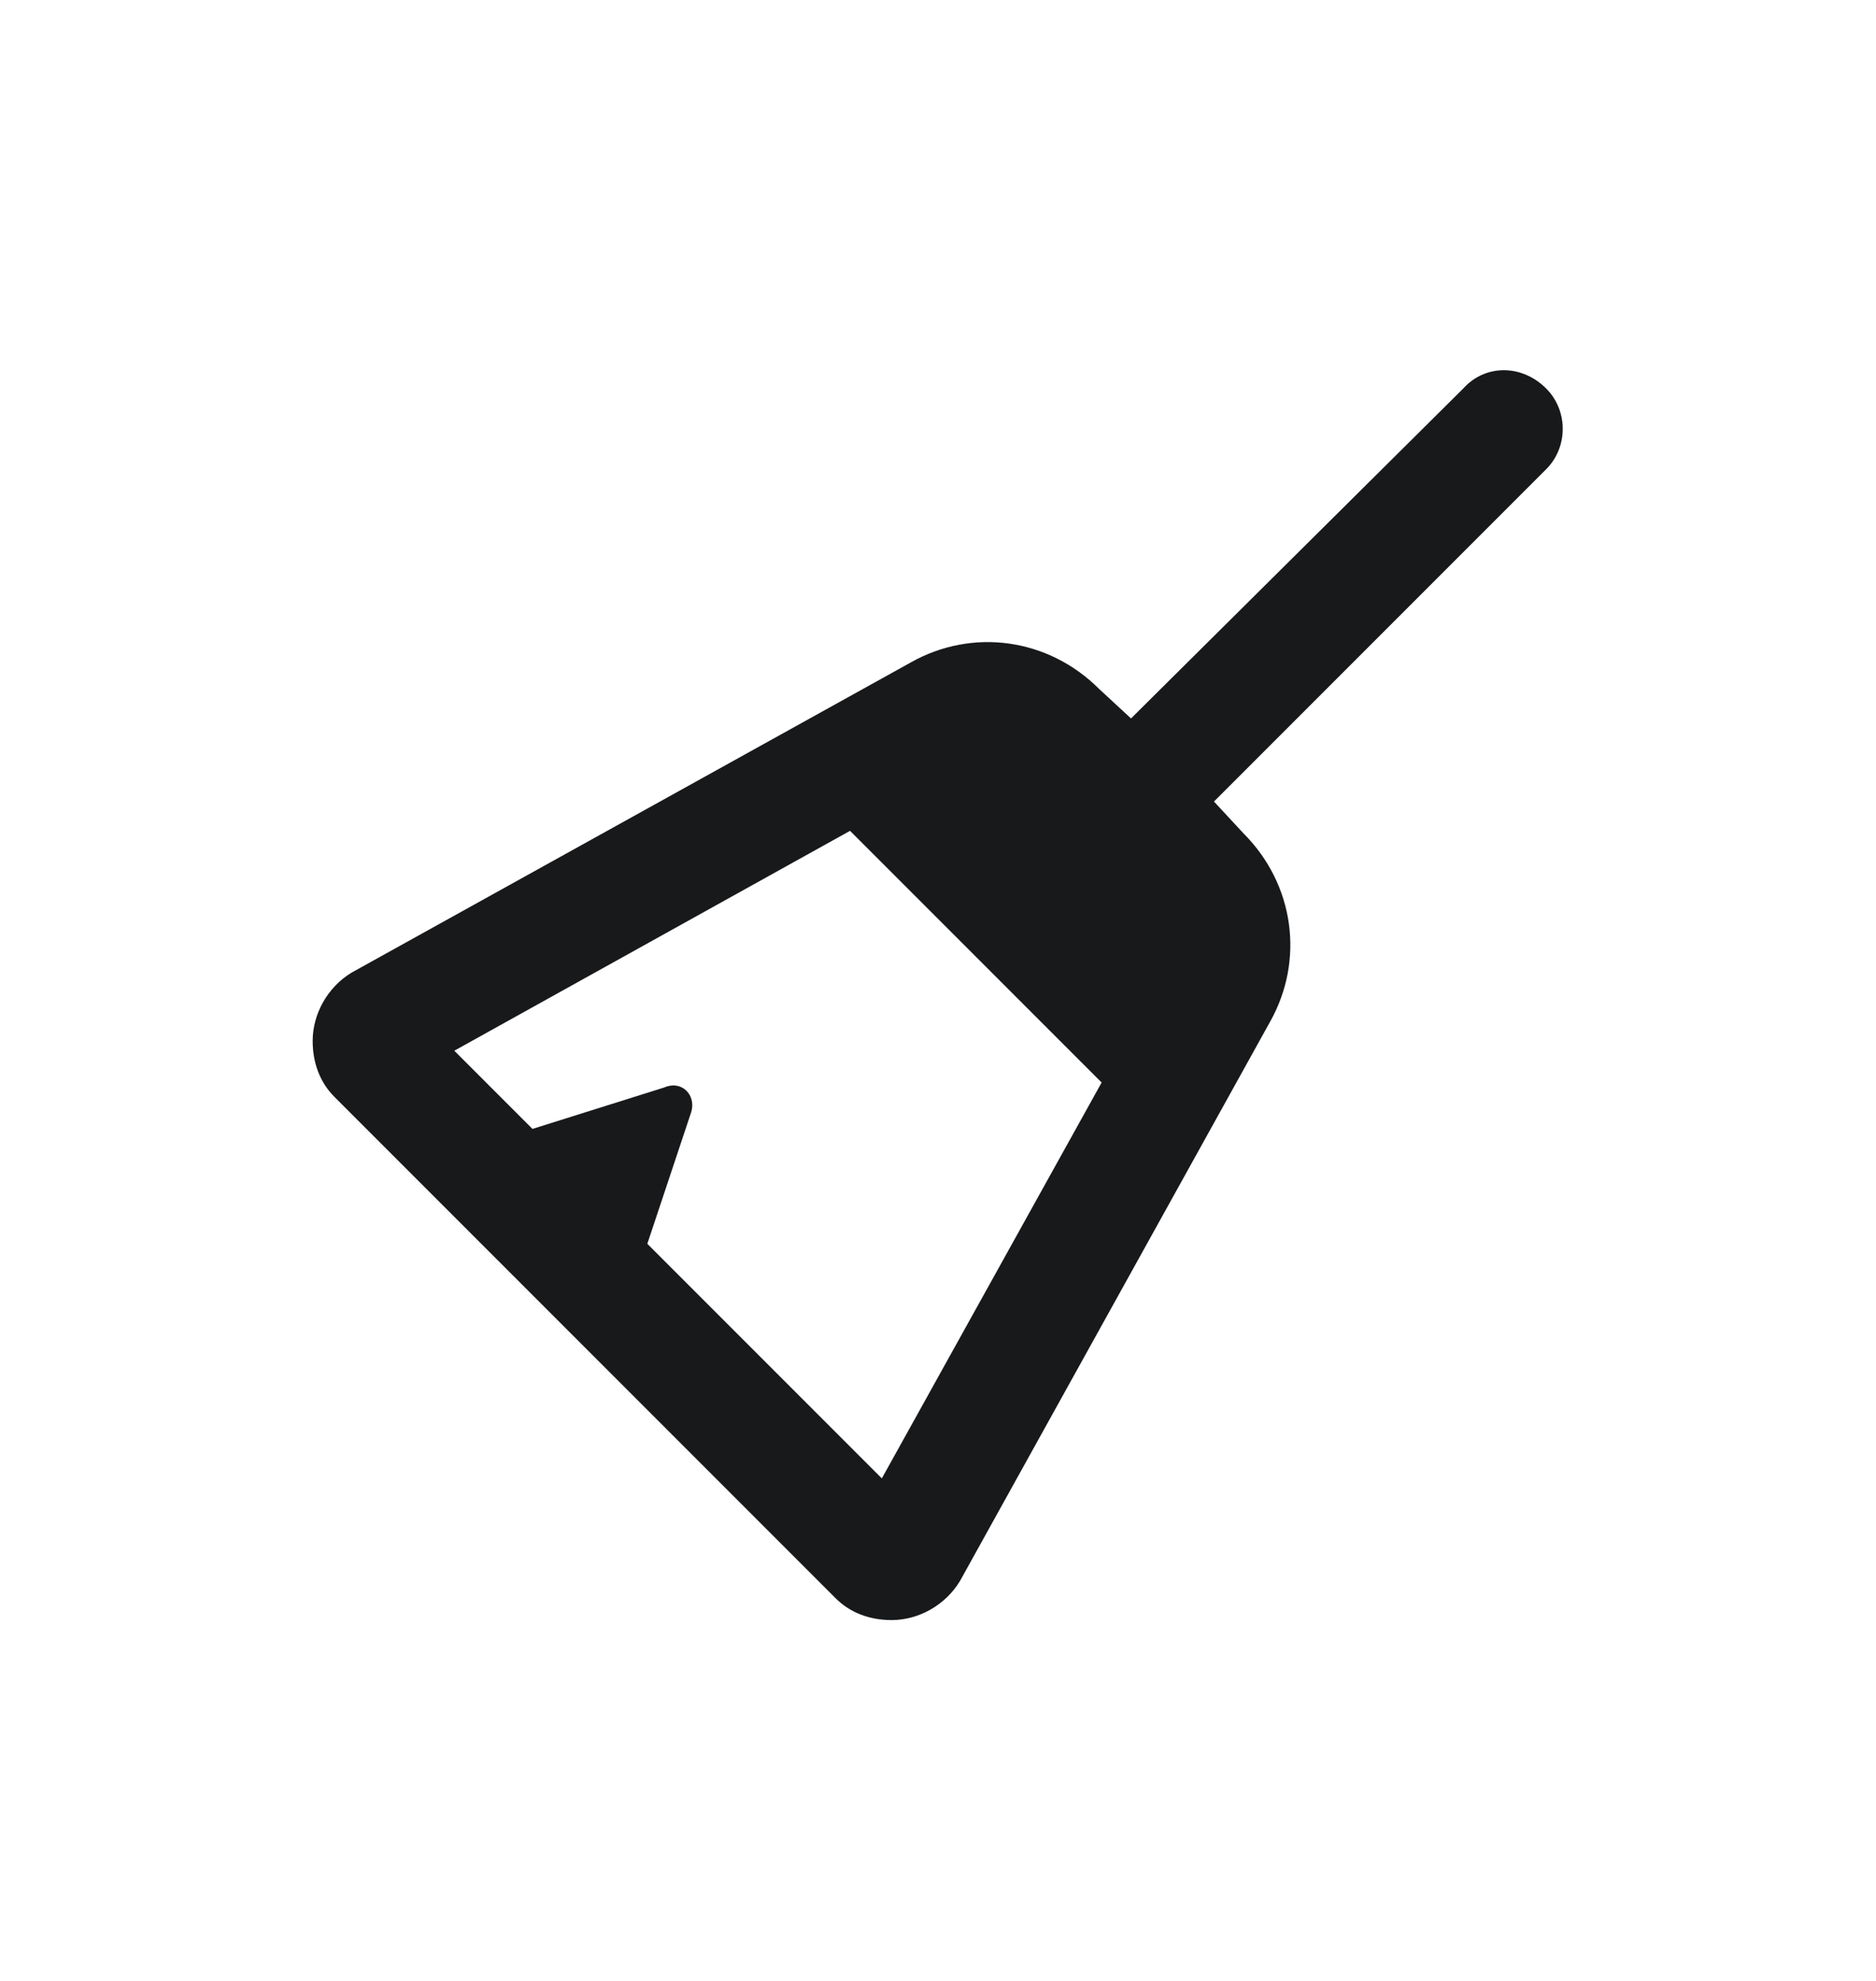 <svg width="18" height="19" viewBox="0 0 18 19" fill="none" xmlns="http://www.w3.org/2000/svg">
<path d="M14.836 4.5L11.648 7.688L11.93 7.992C12.422 8.484 12.516 9.211 12.188 9.797L9.211 15.164C9.07 15.398 8.812 15.539 8.555 15.539C8.344 15.539 8.156 15.469 8.016 15.328L3.211 10.523C3.07 10.383 3 10.195 3 9.984C3 9.727 3.141 9.469 3.375 9.328L8.742 6.352C9.328 6.023 10.055 6.117 10.547 6.609L10.852 6.891L14.039 3.727C14.25 3.492 14.602 3.492 14.836 3.727C15.047 3.938 15.047 4.289 14.836 4.5ZM10.57 10.383L8.156 7.969L4.359 10.078L5.109 10.828L6.375 10.43C6.539 10.359 6.68 10.5 6.633 10.664L6.211 11.93L8.461 14.18L10.57 10.383Z" fill="#18191B"/>
</svg>
